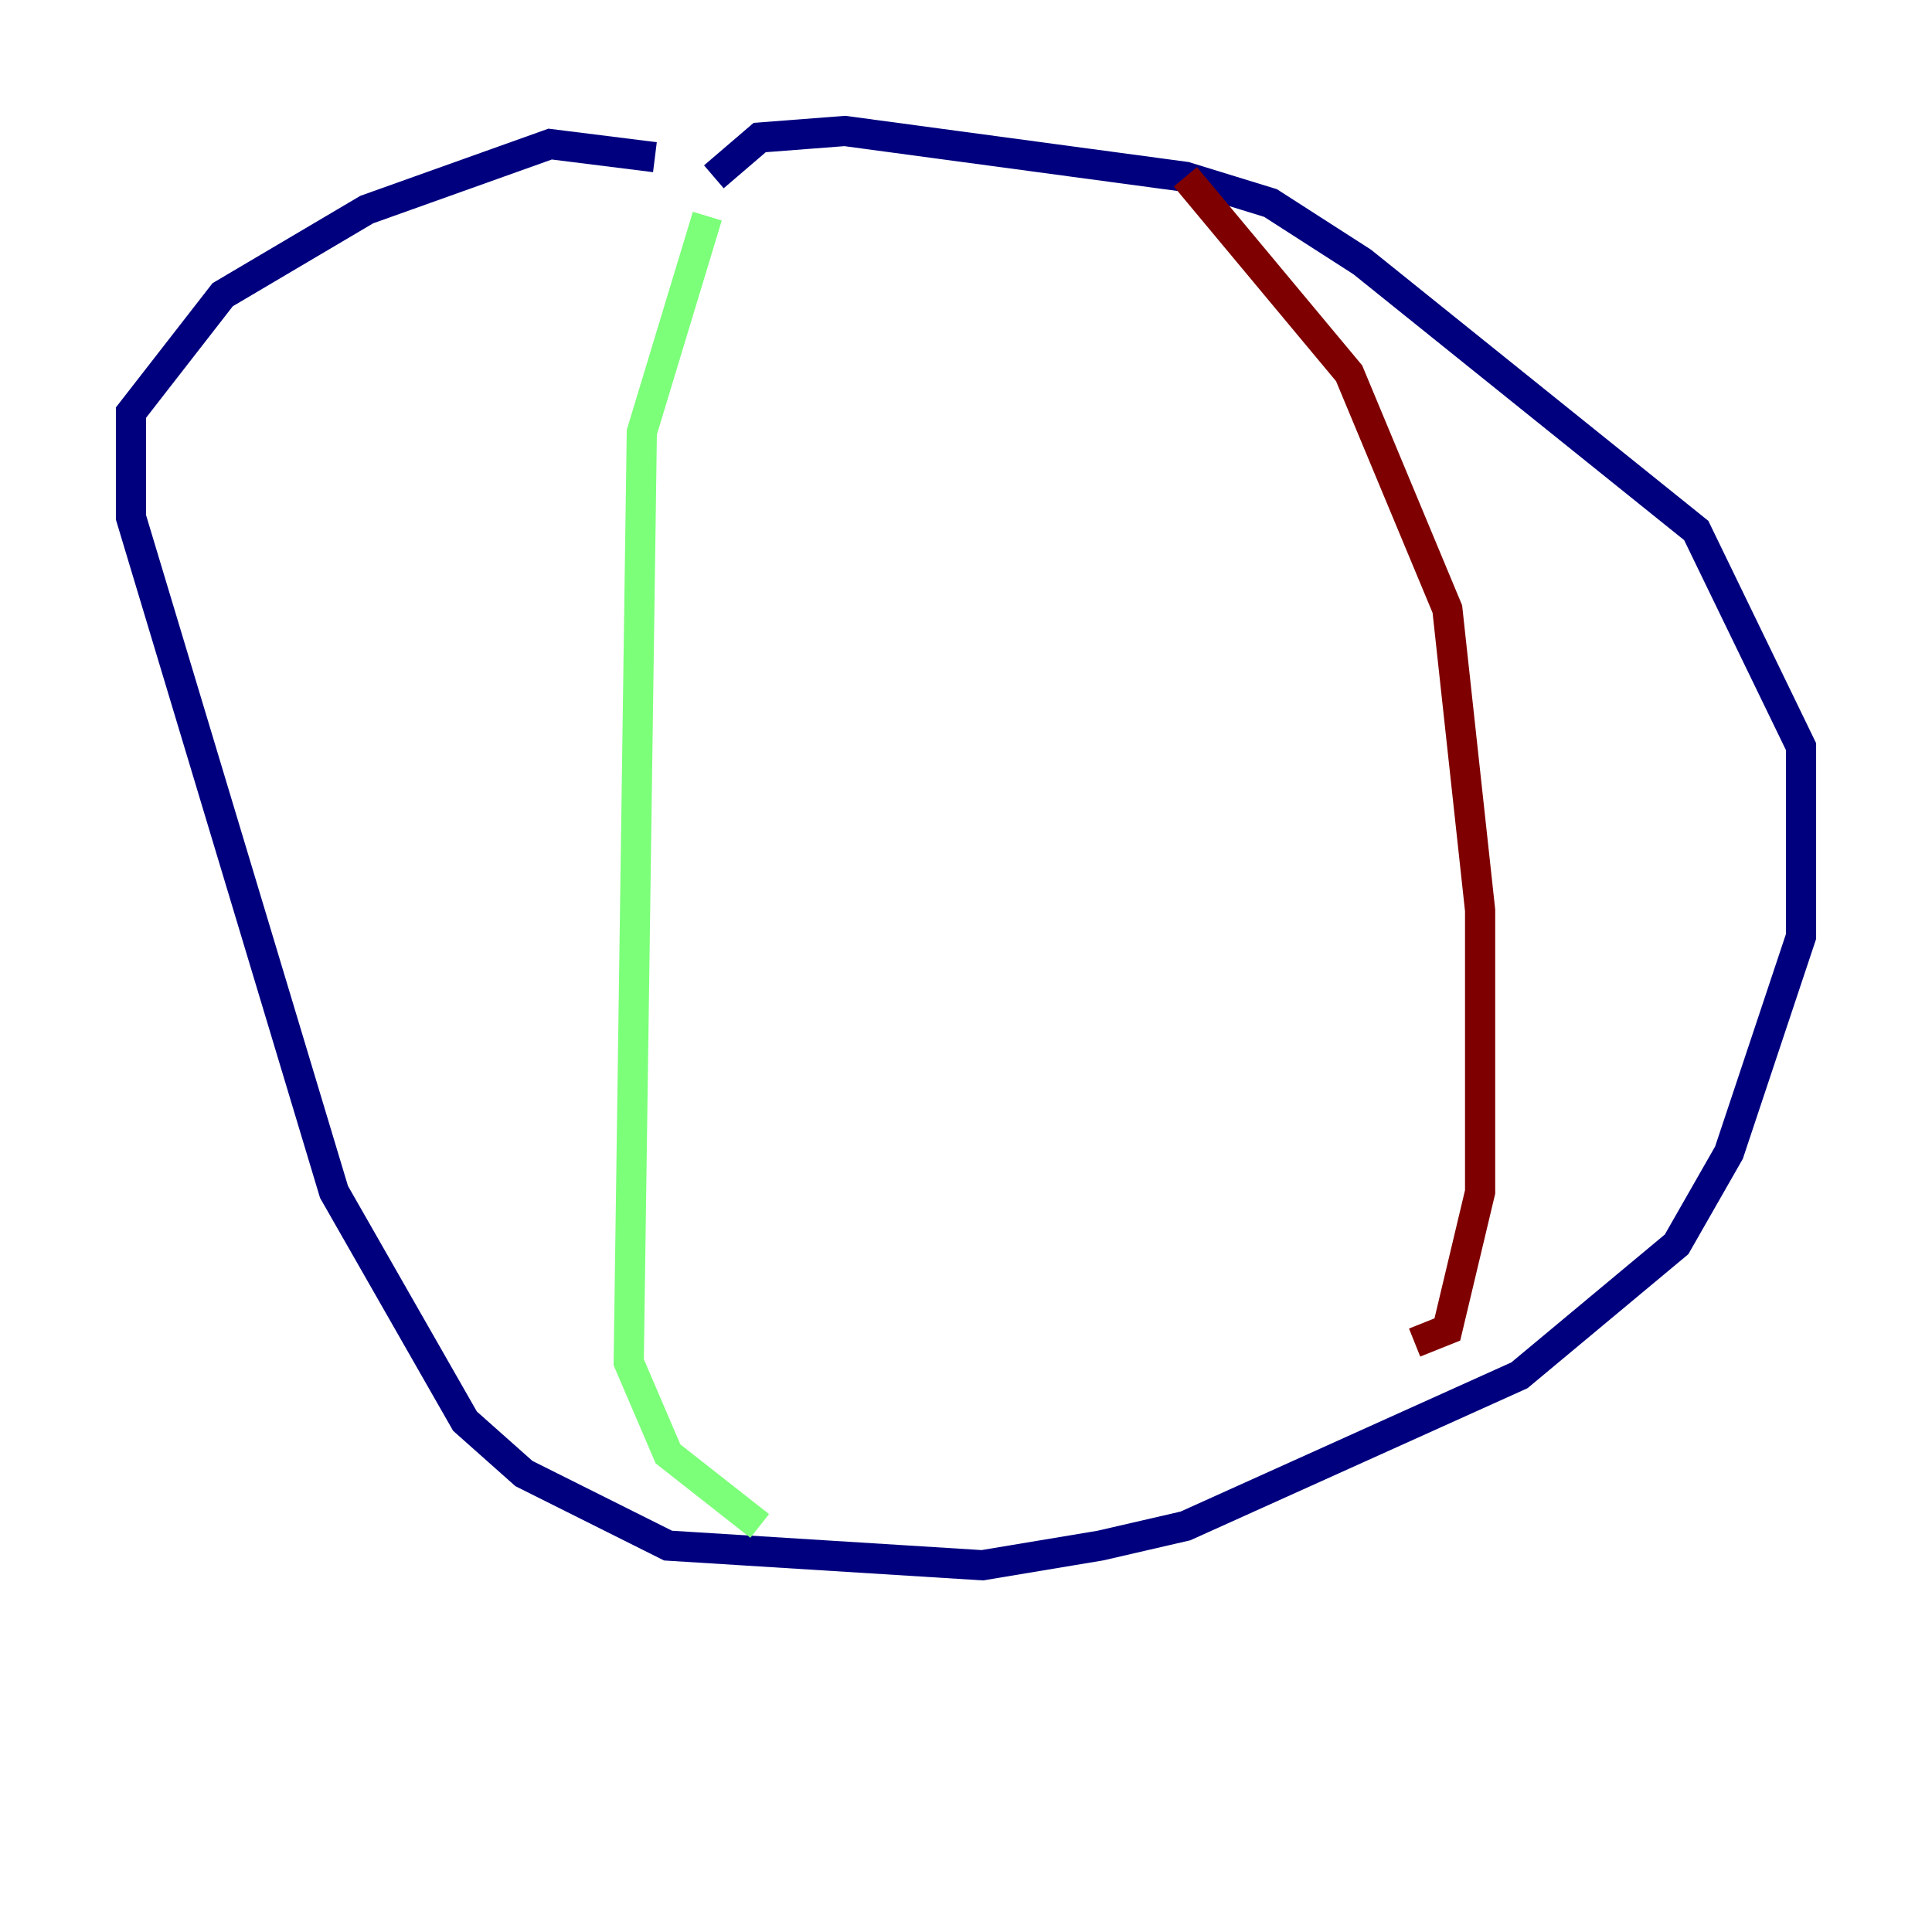 <?xml version="1.0" encoding="utf-8" ?>
<svg baseProfile="tiny" height="128" version="1.2" viewBox="0,0,128,128" width="128" xmlns="http://www.w3.org/2000/svg" xmlns:ev="http://www.w3.org/2001/xml-events" xmlns:xlink="http://www.w3.org/1999/xlink"><defs /><polyline fill="none" points="43.39,10.414 36.447,9.546 24.298,13.885 14.752,19.525 8.678,27.336 8.678,34.278 22.129,78.969 30.807,94.156 34.712,97.627 44.258,102.4 65.085,103.702 72.895,102.4 78.536,101.098 100.664,91.119 111.078,82.441 114.549,76.366 119.322,62.047 119.322,49.464 112.38,35.146 90.251,17.356 84.176,13.451 78.536,11.715 55.973,8.678 50.332,9.112 47.295,11.715" stroke="#00007f" stroke-width="2" /><polyline fill="none" points="46.861,14.319 42.522,28.637 41.654,90.251 44.258,96.325 50.332,101.098" stroke="#7cff79" stroke-width="2" /><polyline fill="none" points="78.536,11.715 89.383,24.732 95.891,40.352 98.061,60.312 98.061,78.969 95.891,88.081 93.722,88.949" stroke="#7f0000" stroke-width="2" /></svg>